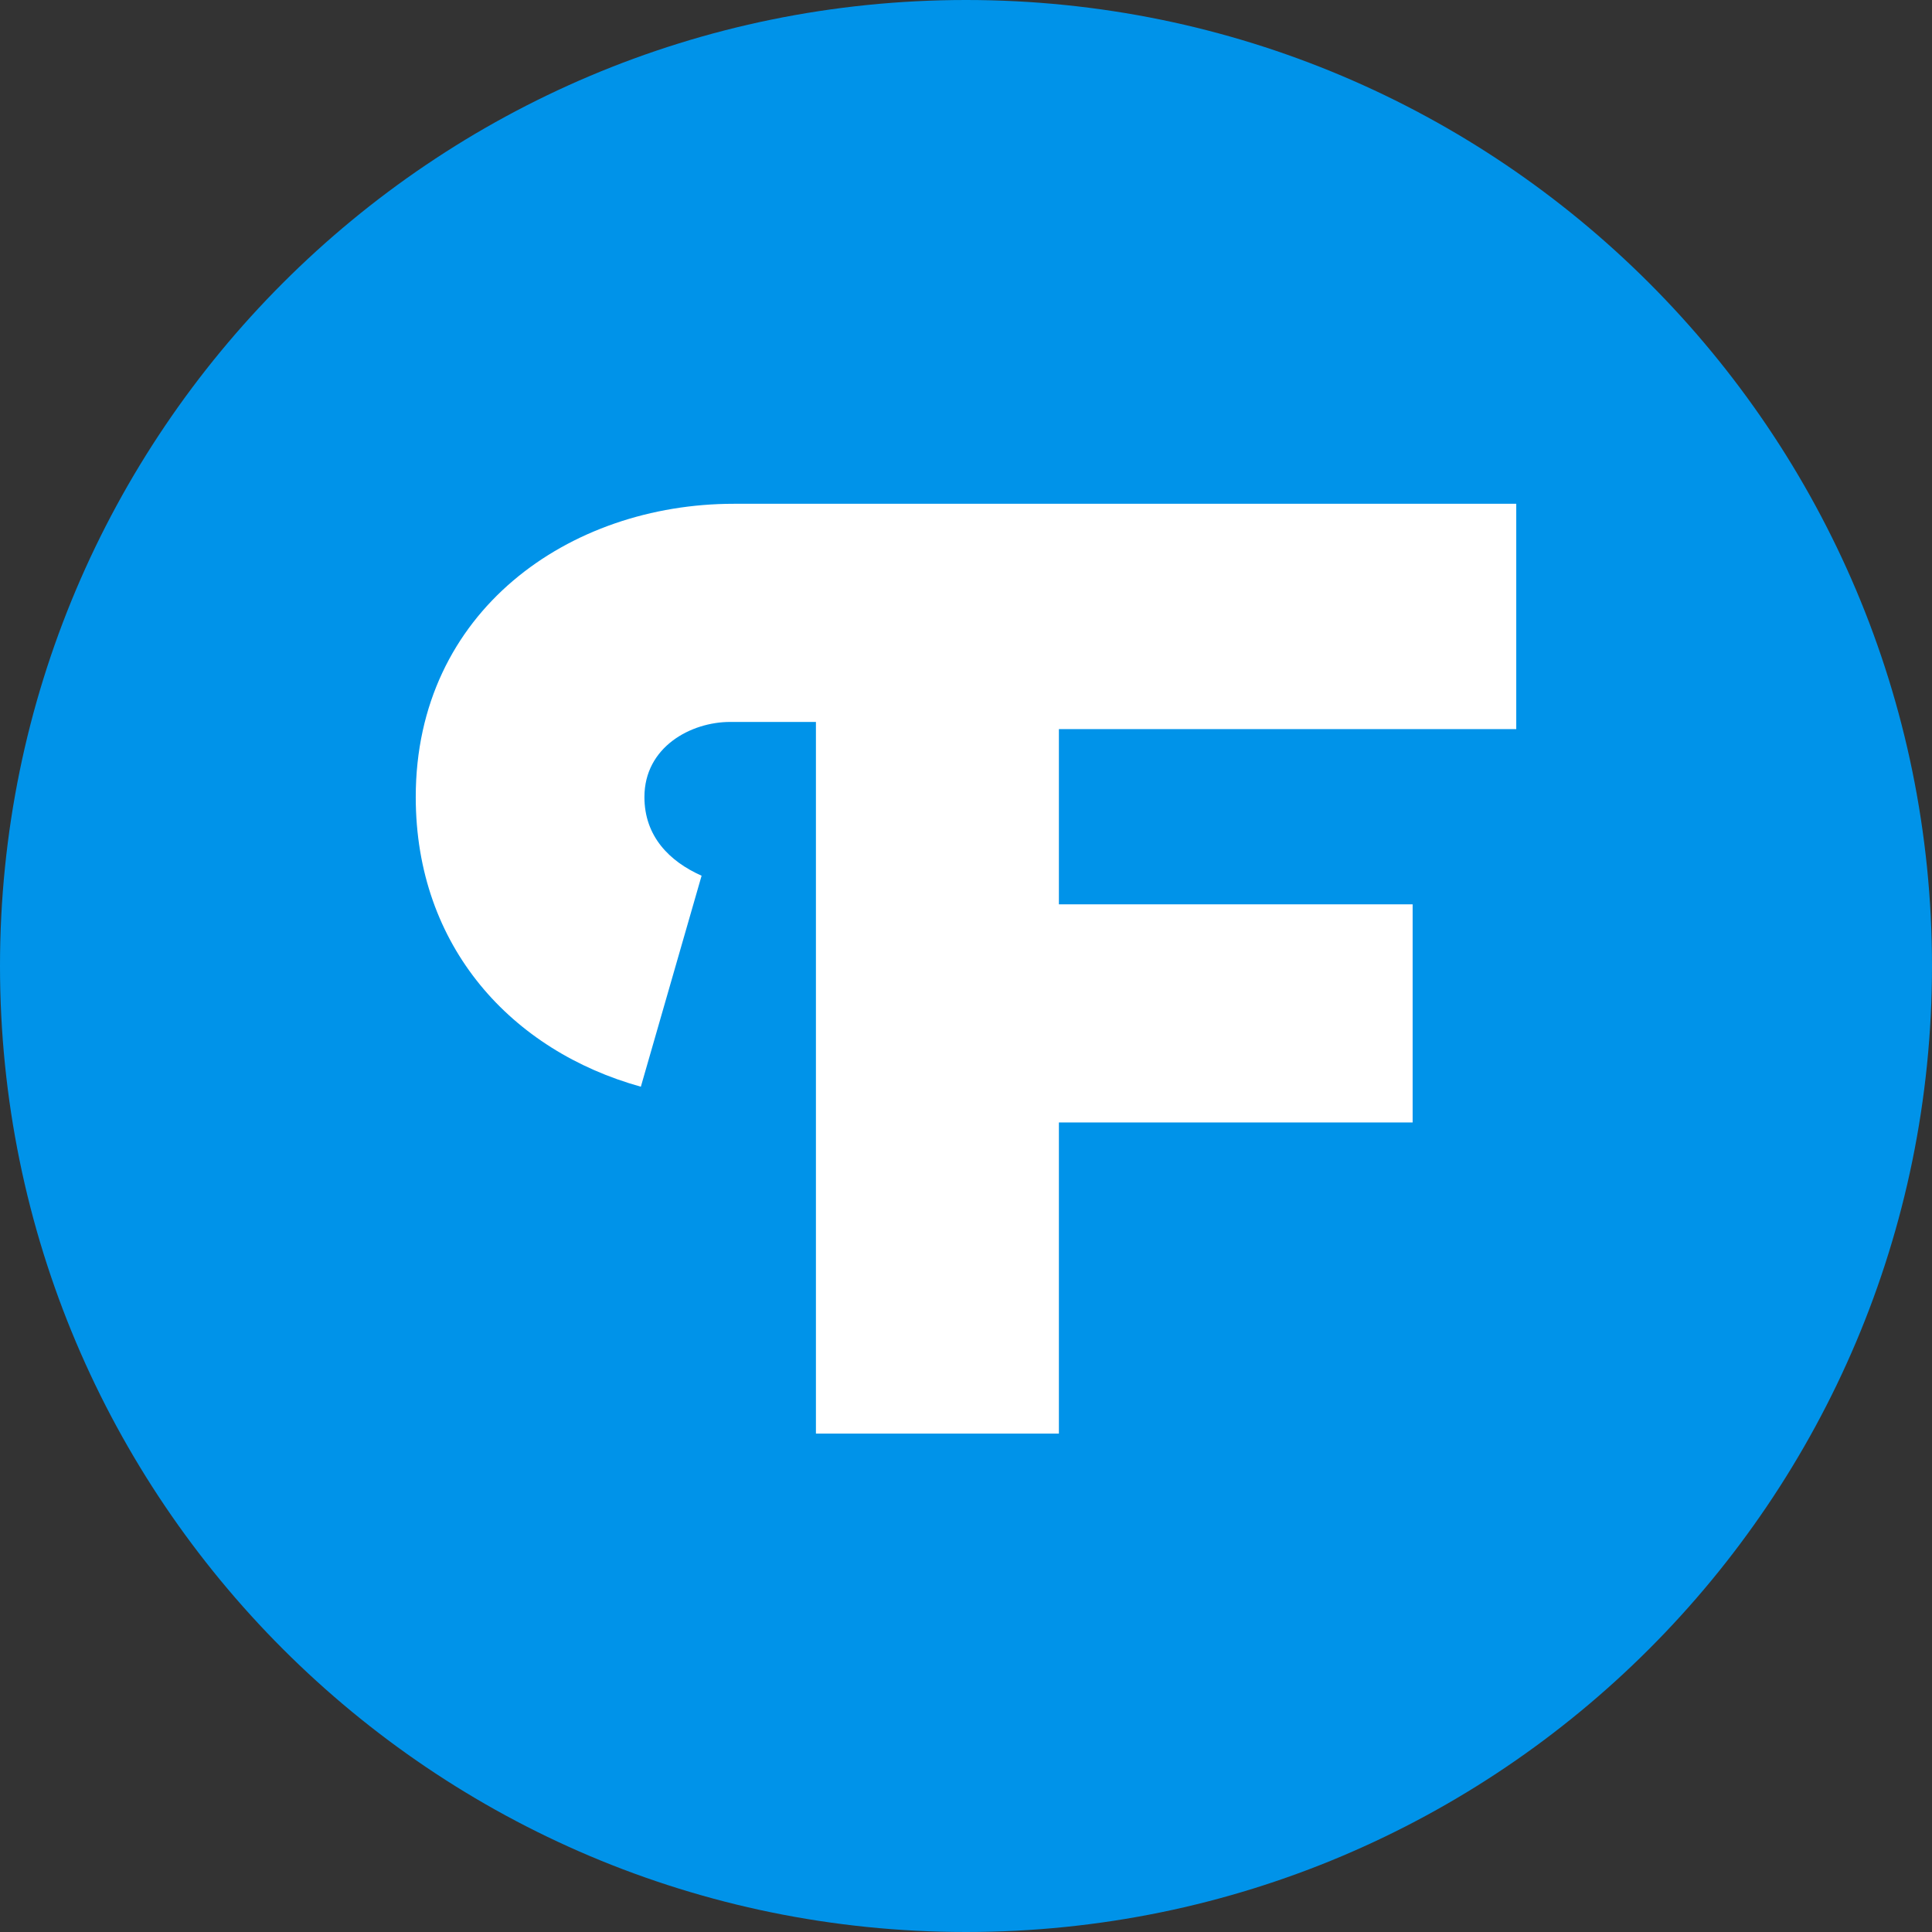 <svg width="395" height="395" viewBox="0 0 395 395" fill="none" xmlns="http://www.w3.org/2000/svg">
<rect x="0" y="0" width="395" height="395" fill="#333333" stroke="none"/>
<path d="M0 197.5C0 88.424 88.424 0 197.5 0C306.576 0 395 88.424 395 197.5C395 306.576 306.576 395 197.5 395C88.424 395 0 306.576 0 197.5Z" fill="#0093E9"/>
<path d="M131.023 222.179C104.724 214.868 85 193.664 85 162.955C85 124.935 116.413 103 150.017 103H310V149.064H216.493V184.891H288.815V229.491H216.493V293.102H166.818V147.601H149.285C141.25 147.601 131.753 152.719 131.753 162.955C131.753 170.998 136.867 176.116 143.441 179.041L131.023 222.179Z" fill="white"/>
</svg>
